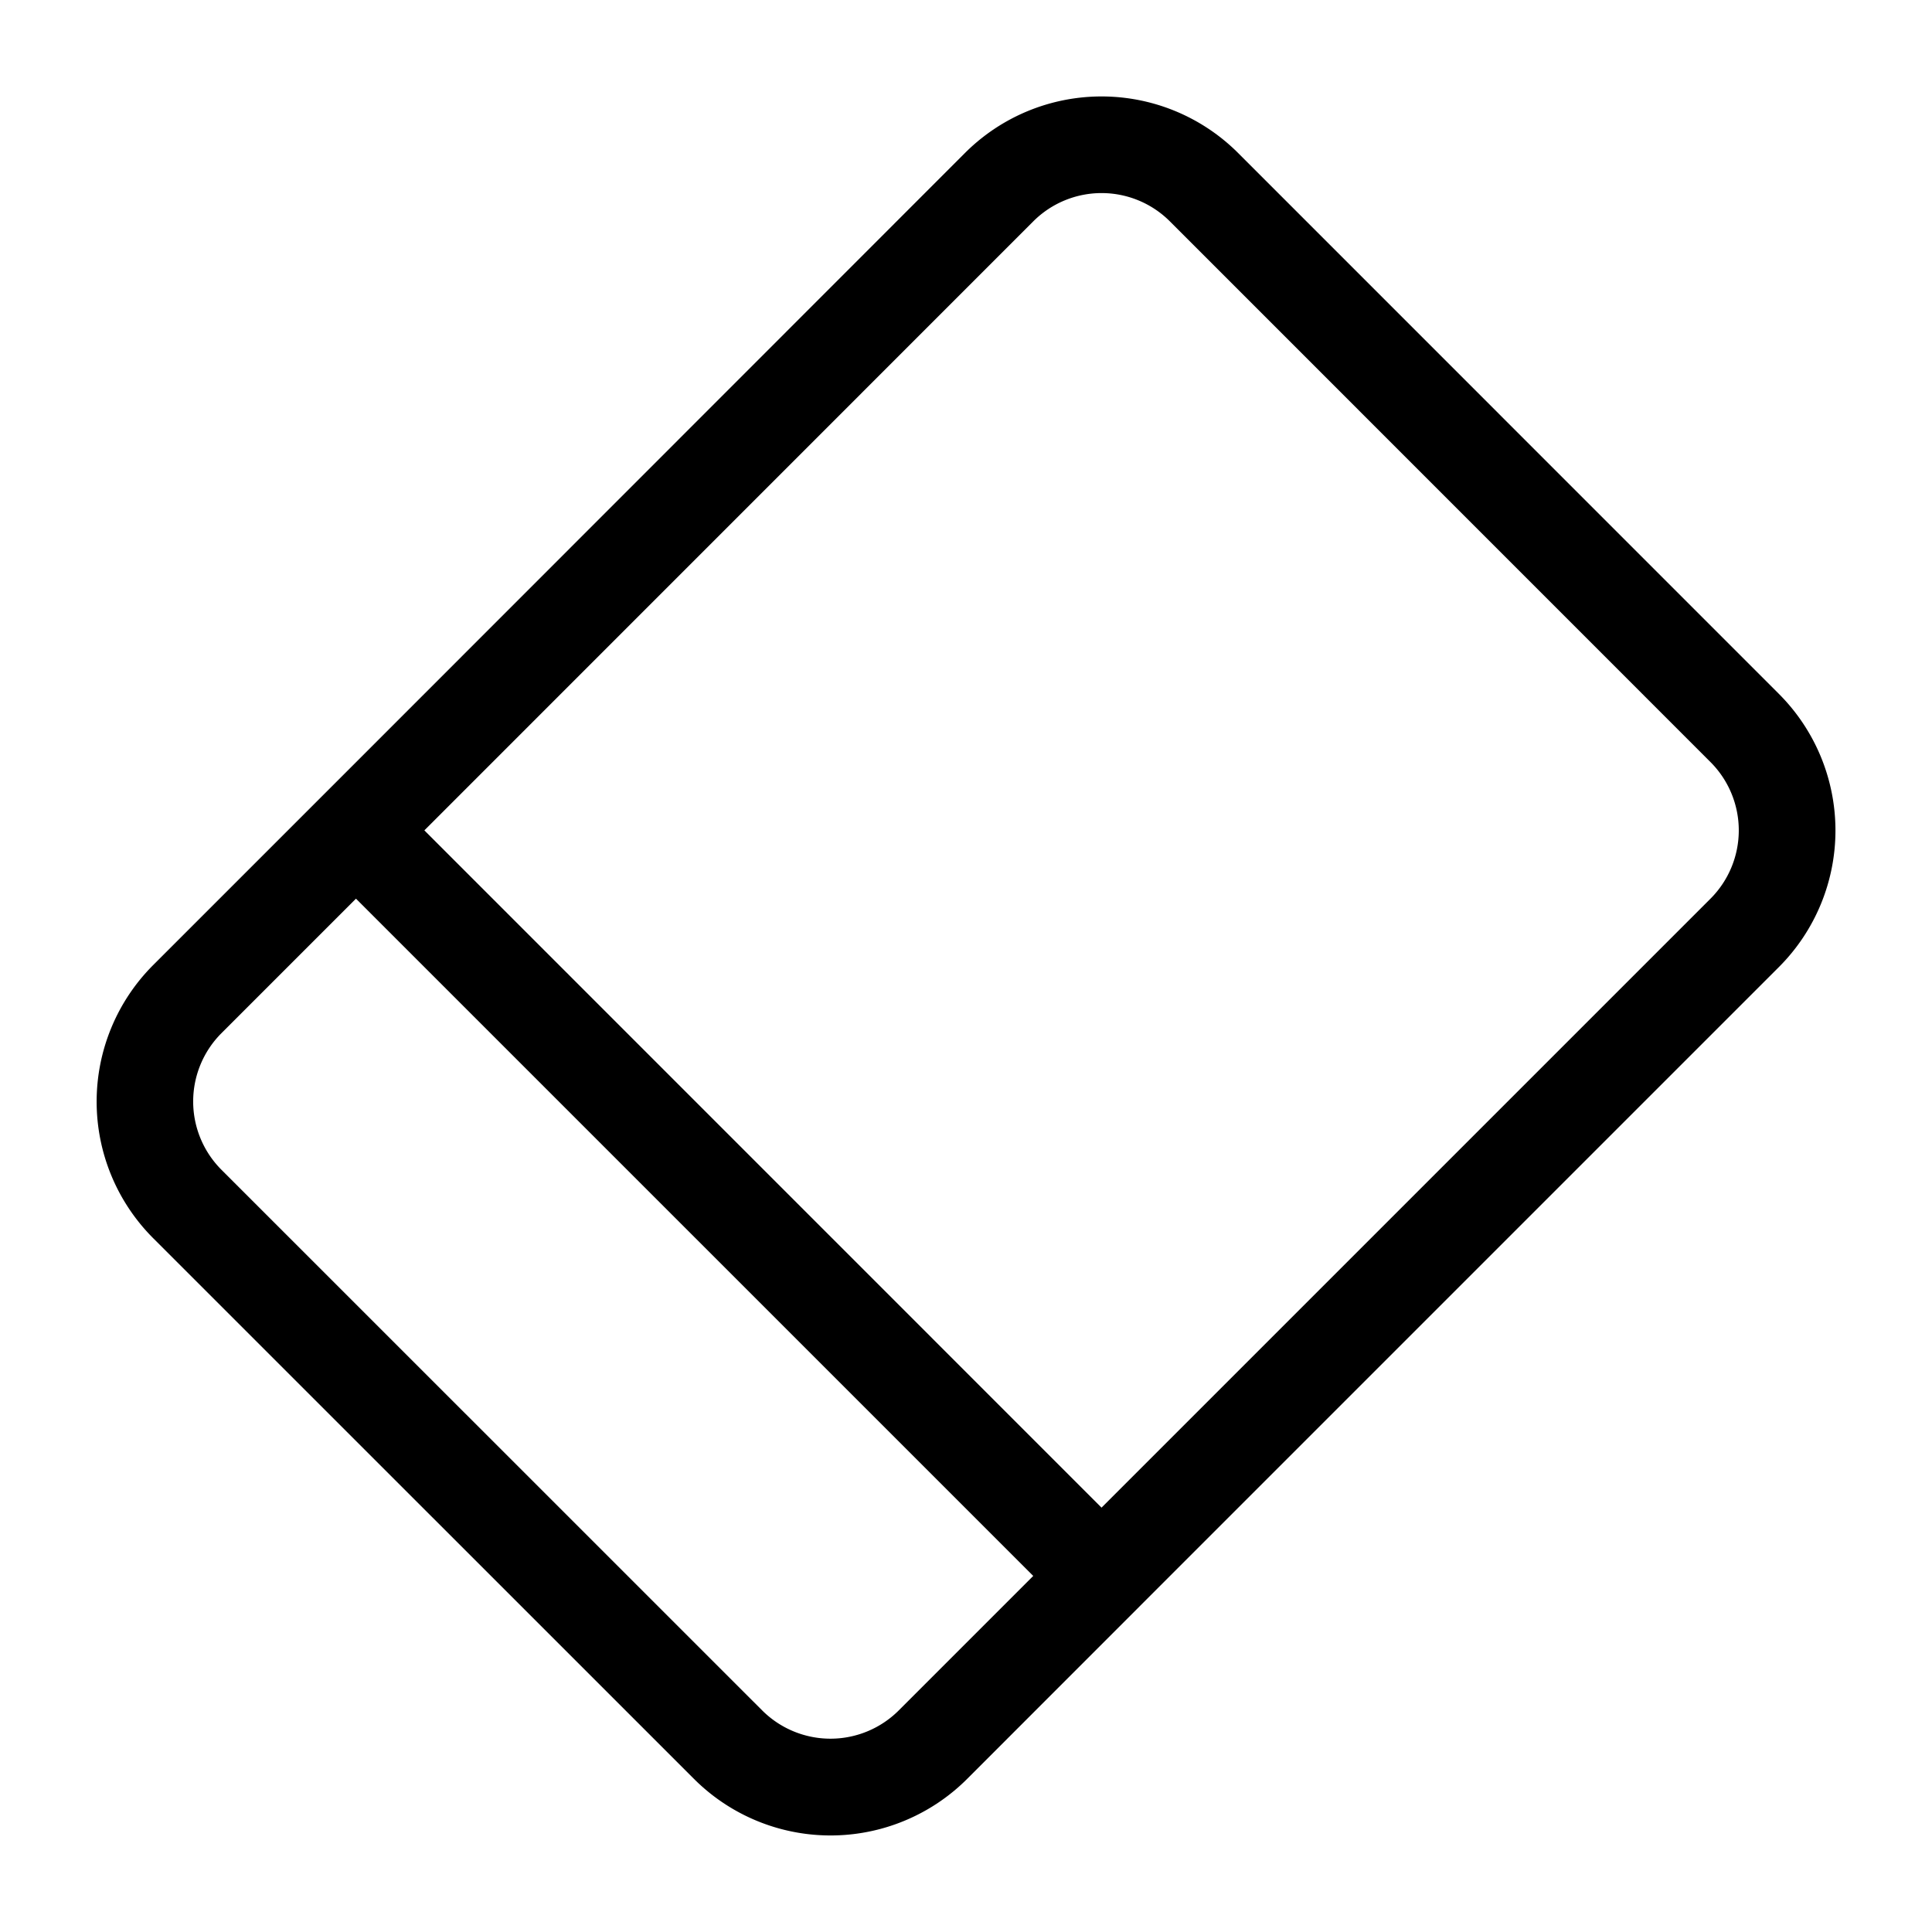 <svg xmlns="http://www.w3.org/2000/svg" fill="currentColor" viewBox="0 0 20 20">
  <path fill-rule="evenodd" d="M12.818 1.585a2 2 0 0 0-2.83 0L3.686 7.89a1.035 1.035 0 0 0-.01.01l-2.09 2.09a2 2 0 0 0 0 2.828l5.597 5.596a2 2 0 0 0 2.83 0l2.098-2.099 6.304-6.304a2 2 0 0 0 0-2.828l-5.596-5.597Zm-2.122.707a1 1 0 0 1 1.415 0l5.596 5.597a1 1 0 0 1 0 1.414l-6.304 6.304-7.01-7.011 6.303-6.304Zm-8.403 8.403 1.392-1.392 7.011 7.011-1.392 1.392a1 1 0 0 1-1.414 0L2.293 12.11a1 1 0 0 1 0-1.415Z" clip-rule="evenodd"/>
</svg>
